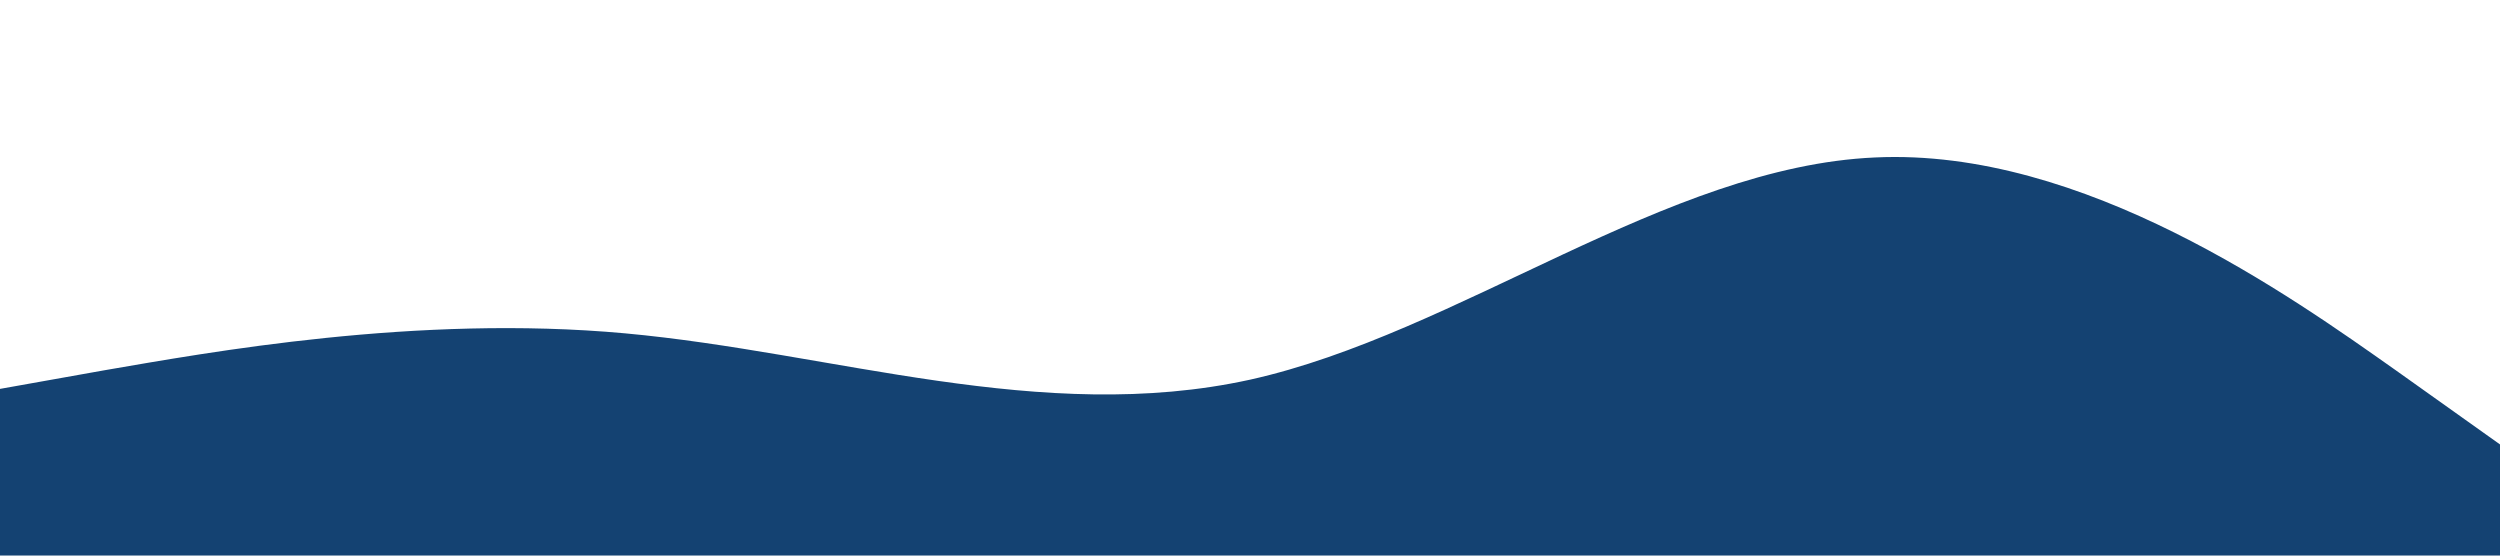 <?xml version="1.0" standalone="no"?><svg xmlns="http://www.w3.org/2000/svg" viewBox="0 0 1440 320"><path fill="#144272" fill-opacity="1" d="M0,224L60,213.3C120,203,240,181,360,192C480,203,600,245,720,218.7C840,192,960,96,1080,90.7C1200,85,1320,171,1380,213.3L1440,256L1440,320L1380,320C1320,320,1200,320,1080,320C960,320,840,320,720,320C600,320,480,320,360,320C240,320,120,320,60,320L0,320Z"></path></svg>